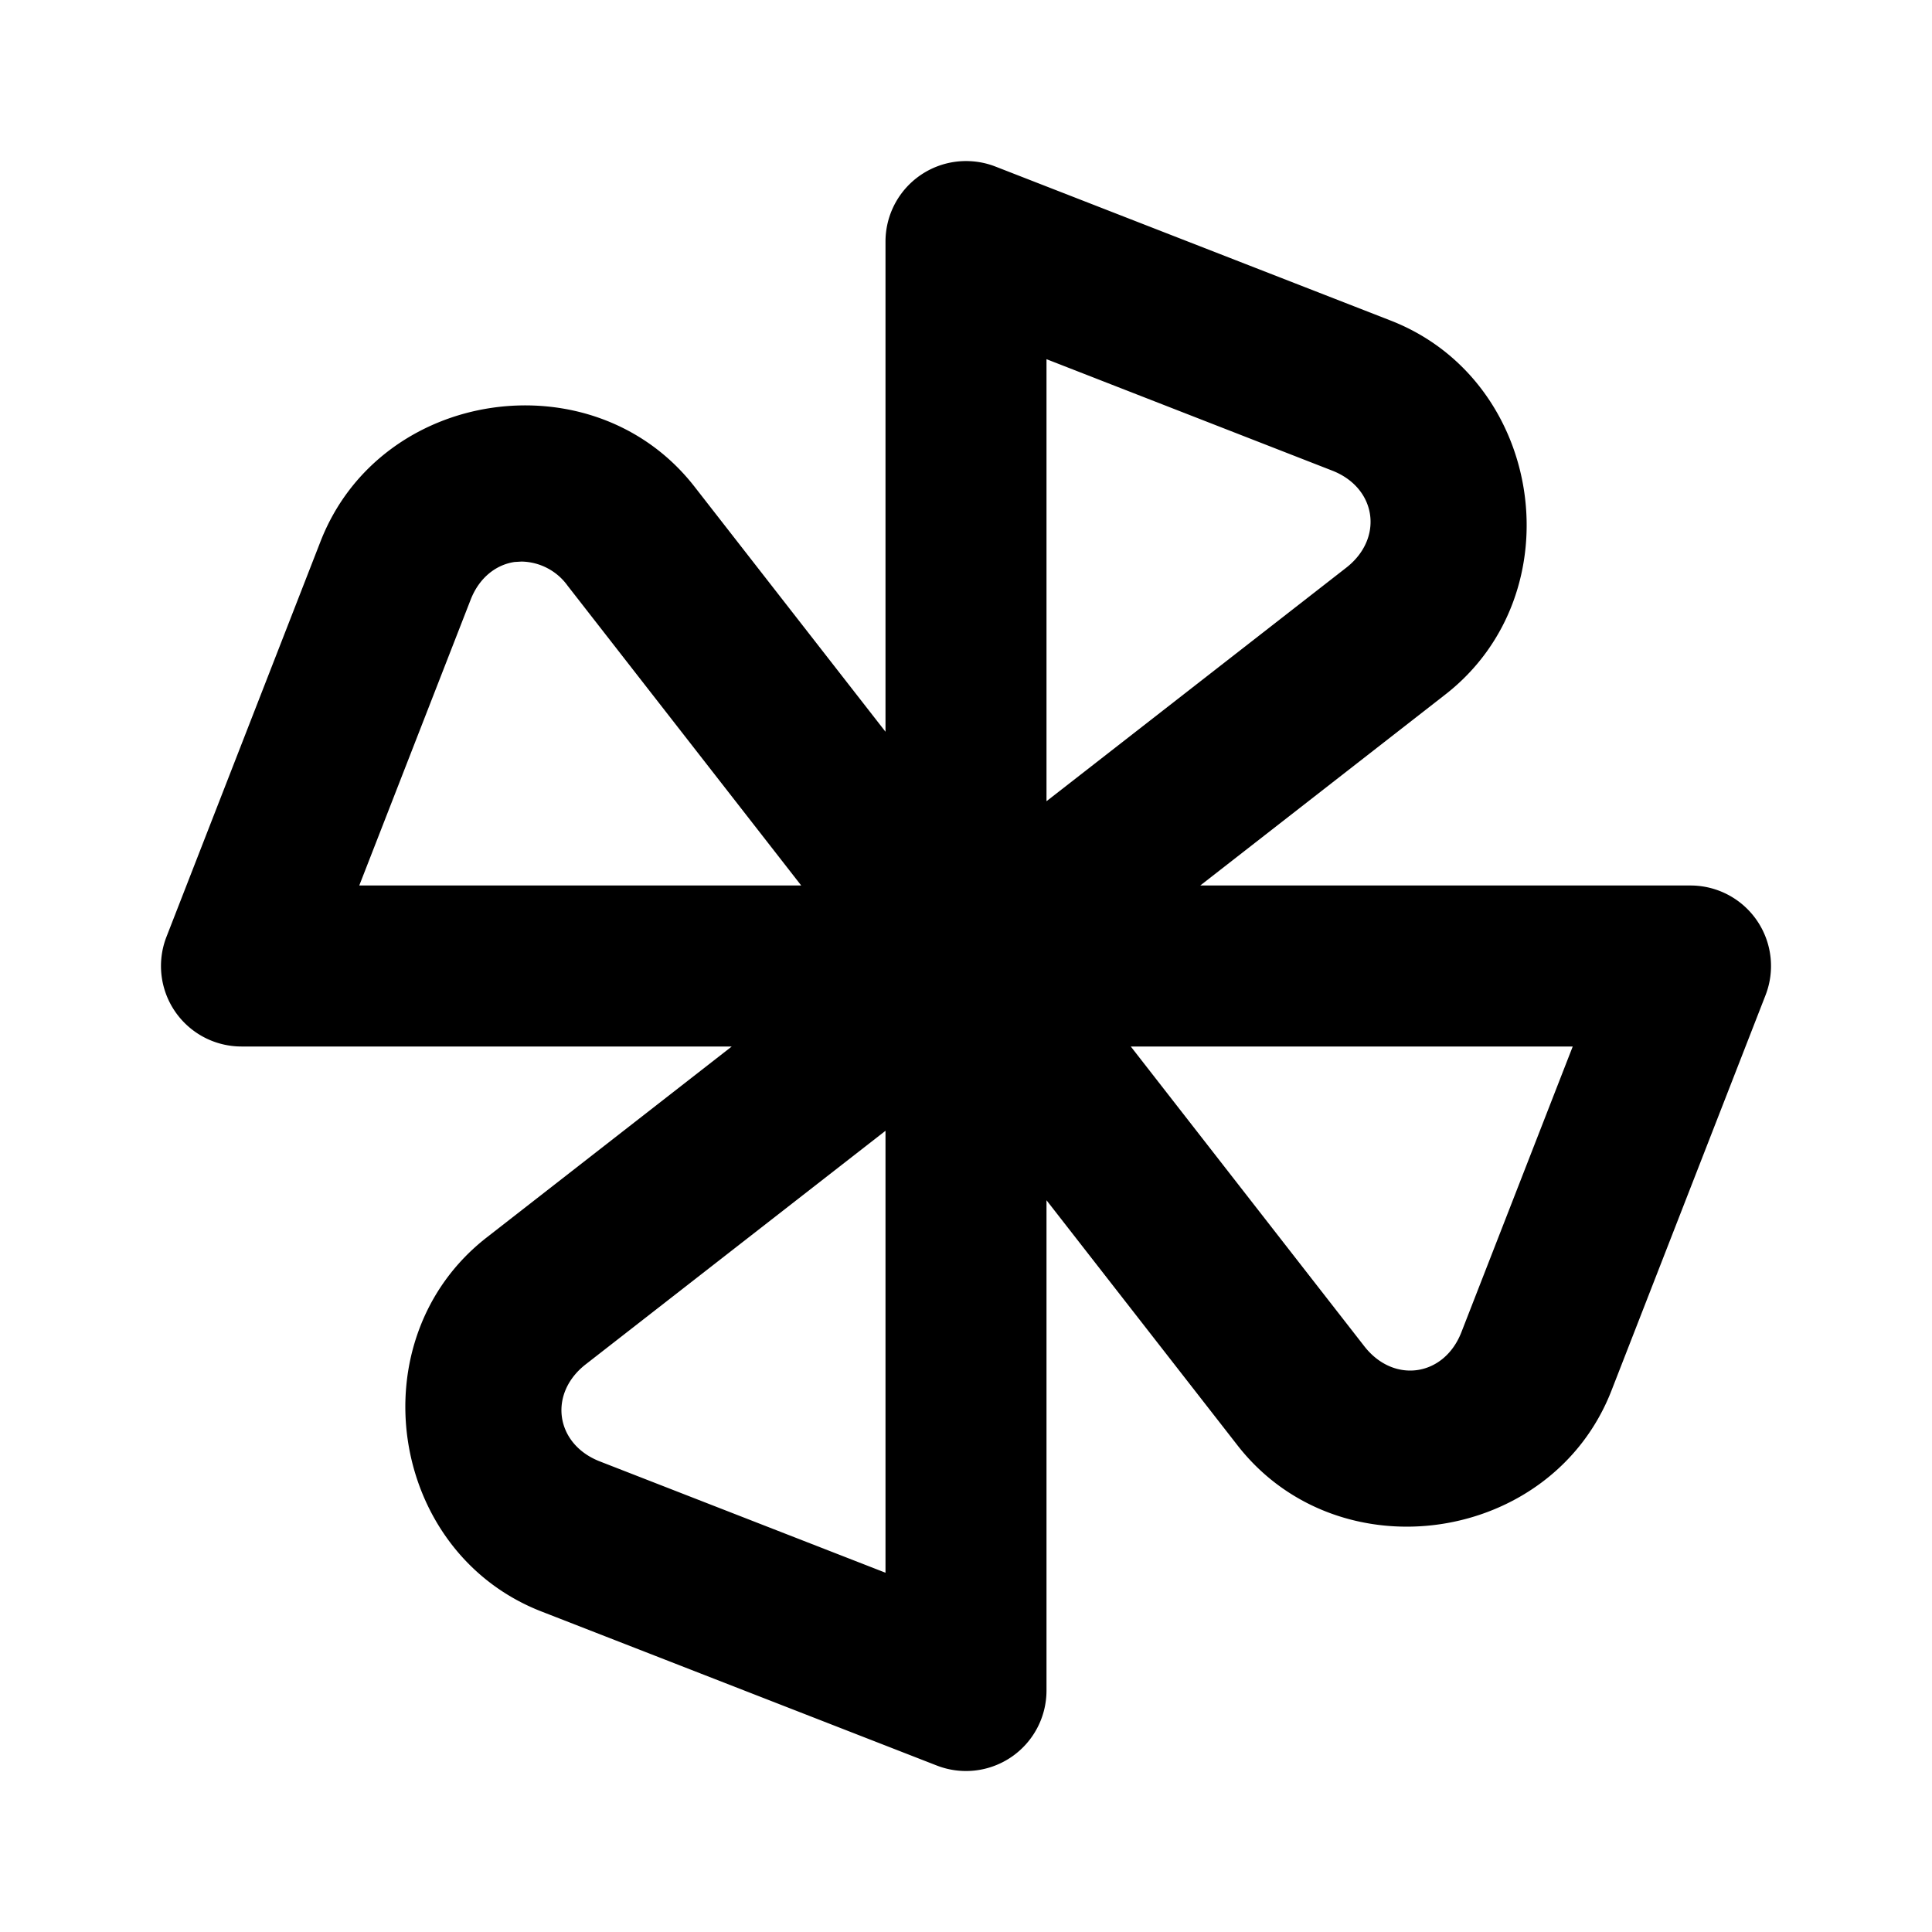 <svg xmlns="http://www.w3.org/2000/svg" width="24" height="24" viewBox="0 0 24 24"><path d="M12.049 2.002A1 1 0 0 0 11 3v6.09L8.627 6.045c-.629-.807-1.604-1.112-2.516-.979s-1.757.706-2.129 1.659l-1.914 4.912A1 1 0 0 0 3 13h6.09l-3.045 2.373c-1.613 1.257-1.226 3.902.68 4.645l4.912 1.914A1 1 0 0 0 13 21v-6.09l2.373 3.045c1.257 1.613 3.902 1.226 4.645-.68l1.914-4.912A1 1 0 0 0 21 11h-6.09l3.045-2.373c1.613-1.257 1.226-3.902-.68-4.645l-4.912-1.914a1 1 0 0 0-.314-.066zM13 4.462l3.549 1.384c.552.215.643.84.176 1.205L13 9.953zM6.479 6.976a.72.72 0 0 1 .572.3L9.953 11h-5.49l1.383-3.549c.107-.276.318-.437.547-.47zM14.047 13h5.49l-1.383 3.549c-.215.552-.84.643-1.205.176zM11 14.047v5.49l-3.549-1.383c-.552-.215-.643-.84-.176-1.205z"/></svg>